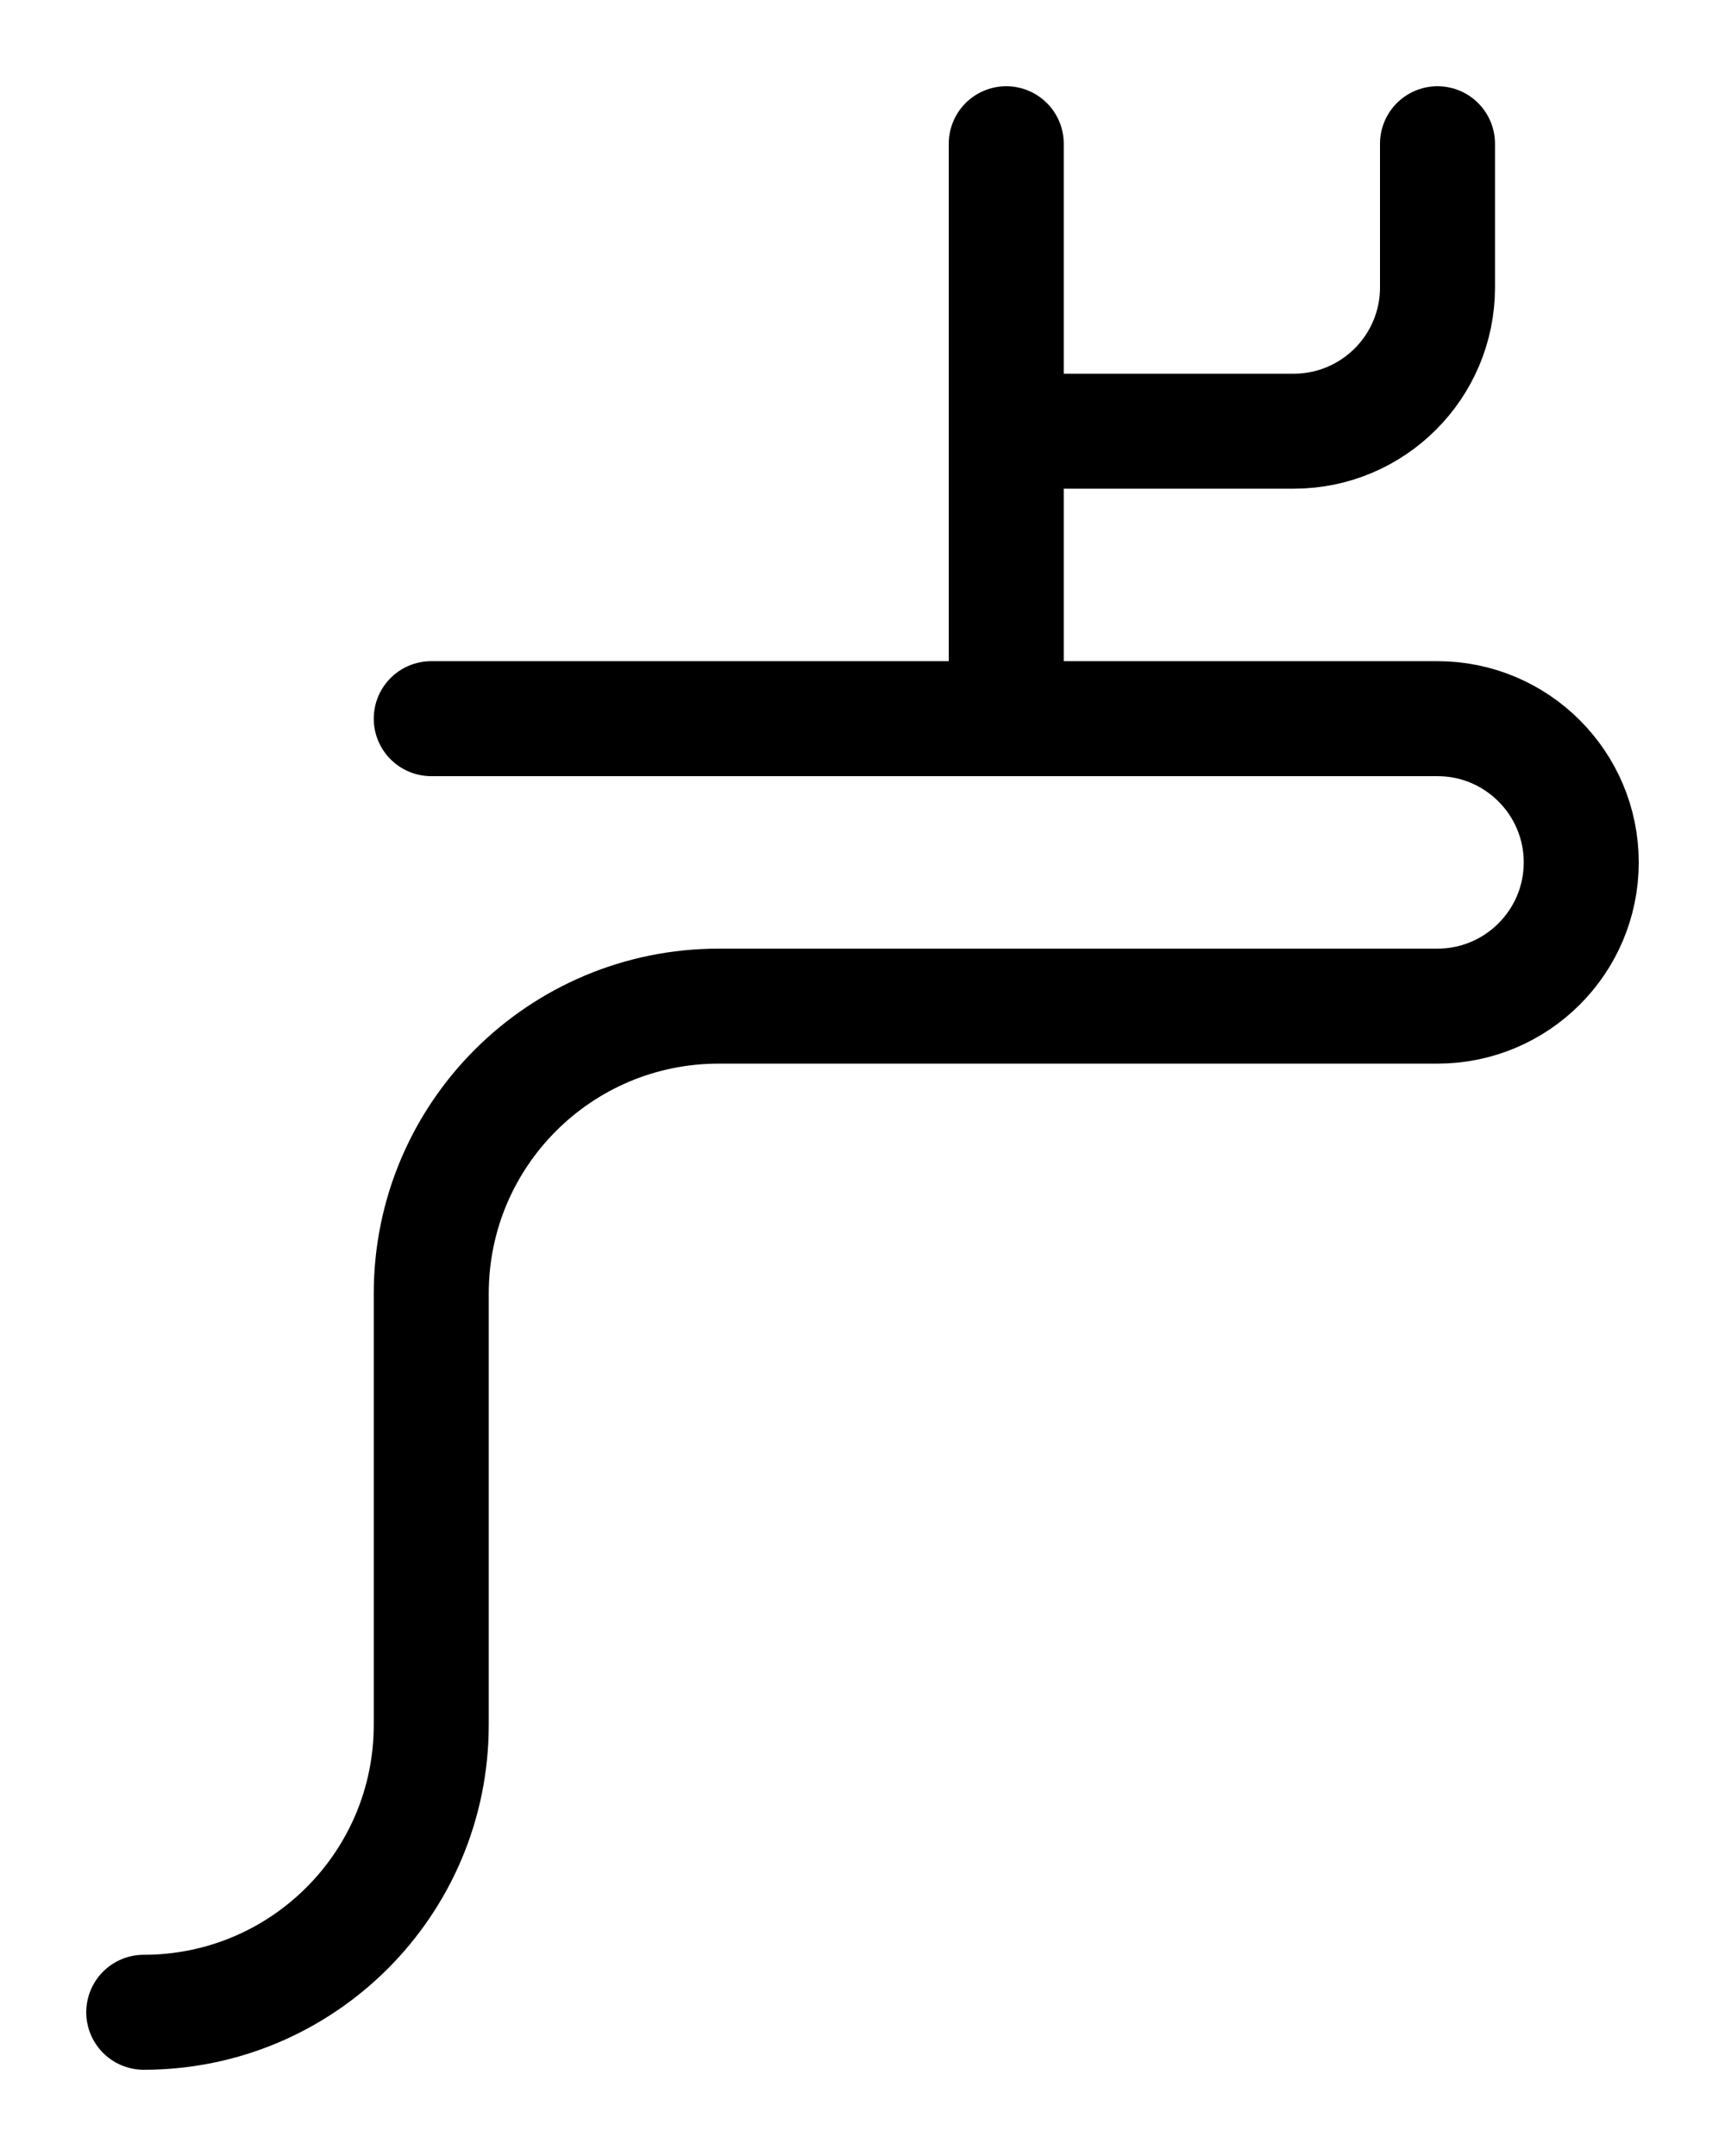 <?xml version="1.0" encoding="utf-8"?>
<!-- Generator: Adobe Illustrator 26.0.0, SVG Export Plug-In . SVG Version: 6.00 Build 0)  -->
<svg version="1.1" id="图层_1" xmlns="http://www.w3.org/2000/svg" xmlns:xlink="http://www.w3.org/1999/xlink" x="0px" y="0px"
	 viewBox="0 0 720 900" style="enable-background:new 0 0 720 900;" xml:space="preserve">
<style type="text/css">
	.st0{fill:none;stroke:#000000;stroke-width:48;stroke-linecap:round;stroke-linejoin:round;stroke-miterlimit:10;}
</style>
<path class="st0" d="M180,300h420c33.1,0,60,26.9,60,60l0,0c0,33.1-26.9,60-60,60H300c-66.3,0-120,53.7-120,120v180
	c0,66.3-53.7,120-120,120"/>
<line class="st0" x1="420" y1="60" x2="420" y2="300"/>
<path class="st0" d="M420,180h120c33.1,0,60-26.9,60-60V60"/>
</svg>
